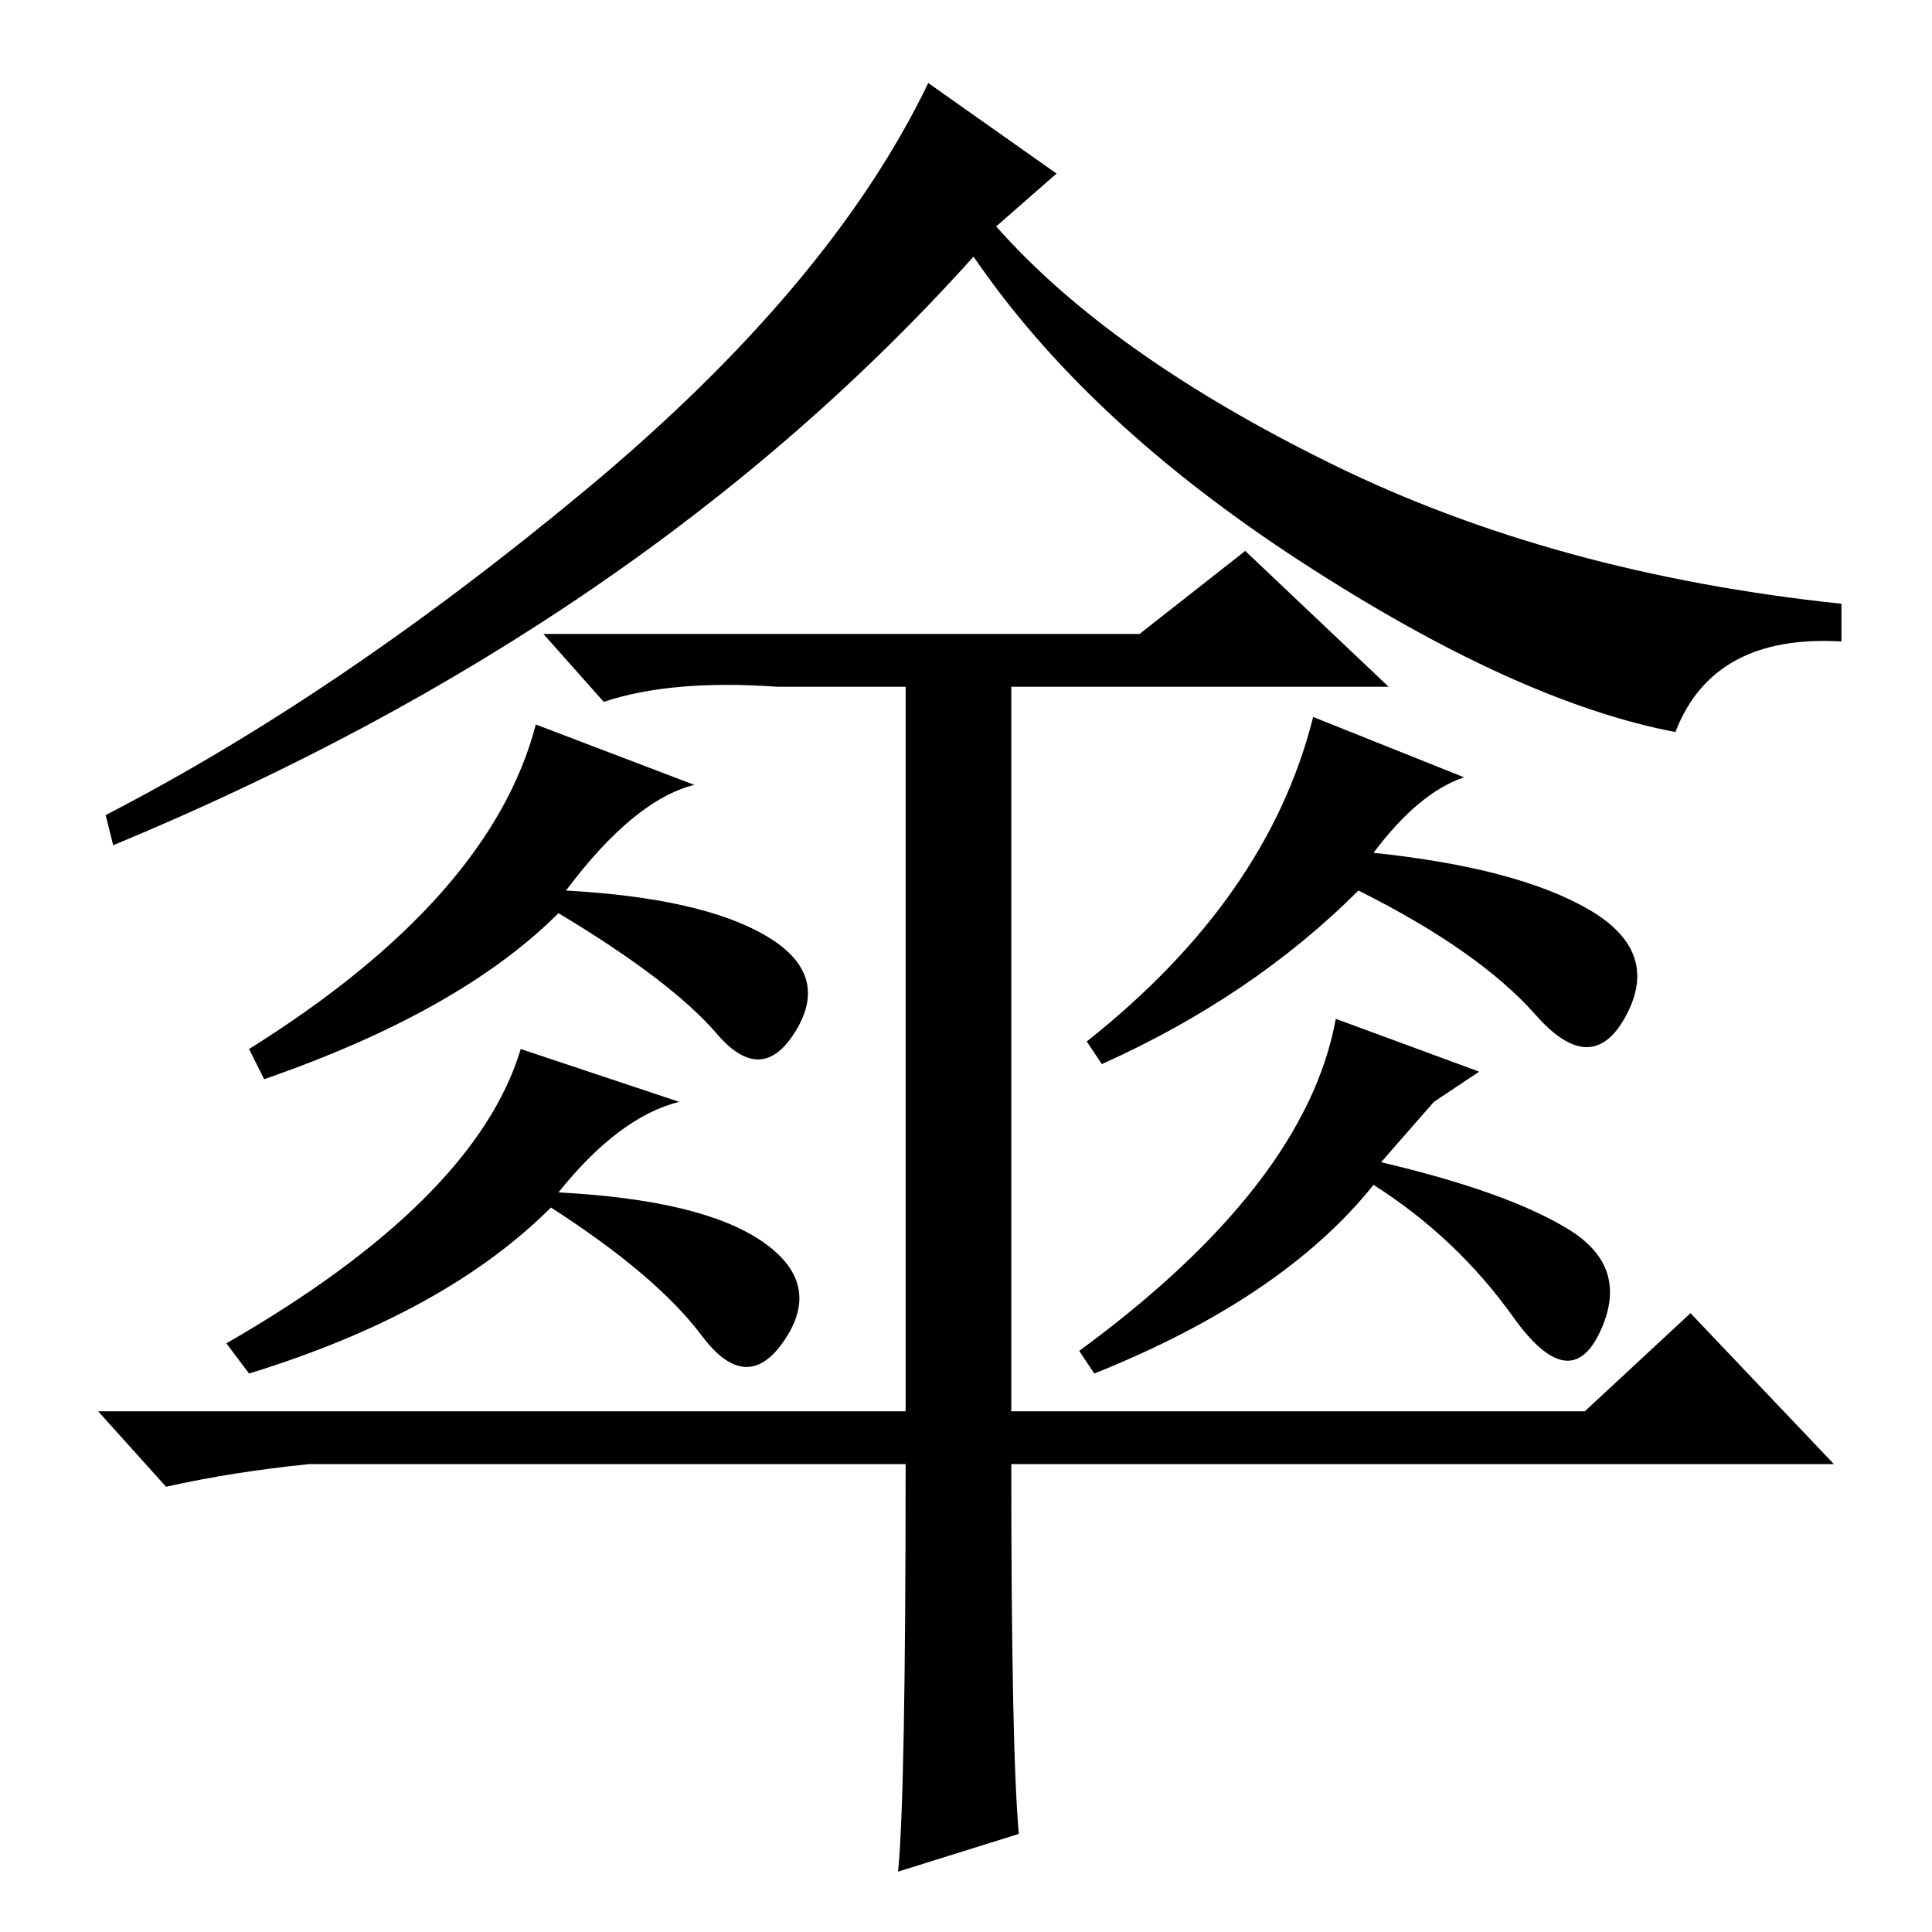 <?xml version="1.0" standalone="no"?>
<!DOCTYPE svg PUBLIC "-//W3C//DTD SVG 1.1//EN" "http://www.w3.org/Graphics/SVG/1.1/DTD/svg11.dtd" >
<svg xmlns="http://www.w3.org/2000/svg" xmlns:xlink="http://www.w3.org/1999/xlink" version="1.1" viewBox="0 -36 256 256">
  <g transform="matrix(1 0 0 -1 0 220)">
   <path fill="currentColor"
d="M140 233l-8 -7q15 -17 44.5 -31.5t67.5 -18.5v-5q-17 1 -22 -12q-21 4 -49.5 22.5t-43.5 40.5q-44 -49 -114 -78l-1 4q31 16 63.5 43t45.5 54zM151 172l14 11l19 -18h-81q-14 1 -23 -2l-8 9h79zM174 161l20 -8q-6 -2 -12 -10q19 -2 28.5 -7.5t5 -14t-12 0t-23.5 16.5
q-14 -14 -34 -23l-2 3q24 19 30 43zM71 160l21 -8q-8 -2 -17 -14q18 -1 26.5 -6t4 -12.5t-10.5 -0.5t-21 16q-13 -13 -39 -22l-2 4q32 20 38 43zM69 117l21 -7q-8 -2 -16 -12q19 -1 27 -6.5t3 -13t-11 0.5t-20 17q-14 -14 -40 -22l-3 4q33 19 39 39zM177 121l19 -7l-6 -4
l-7 -8q17 -4 25 -9t4 -13.5t-11.5 2t-18.5 17.5q-12 -15 -37 -25l-2 3q30 22 34 44zM120 167h14v-98h76l14 13l19 -20h-109q0 -38 1 -49l-16 -5q1 10 1 54h-79q-10 -1 -19 -3l-9 10h107v98z" />
  </g>

</svg>
